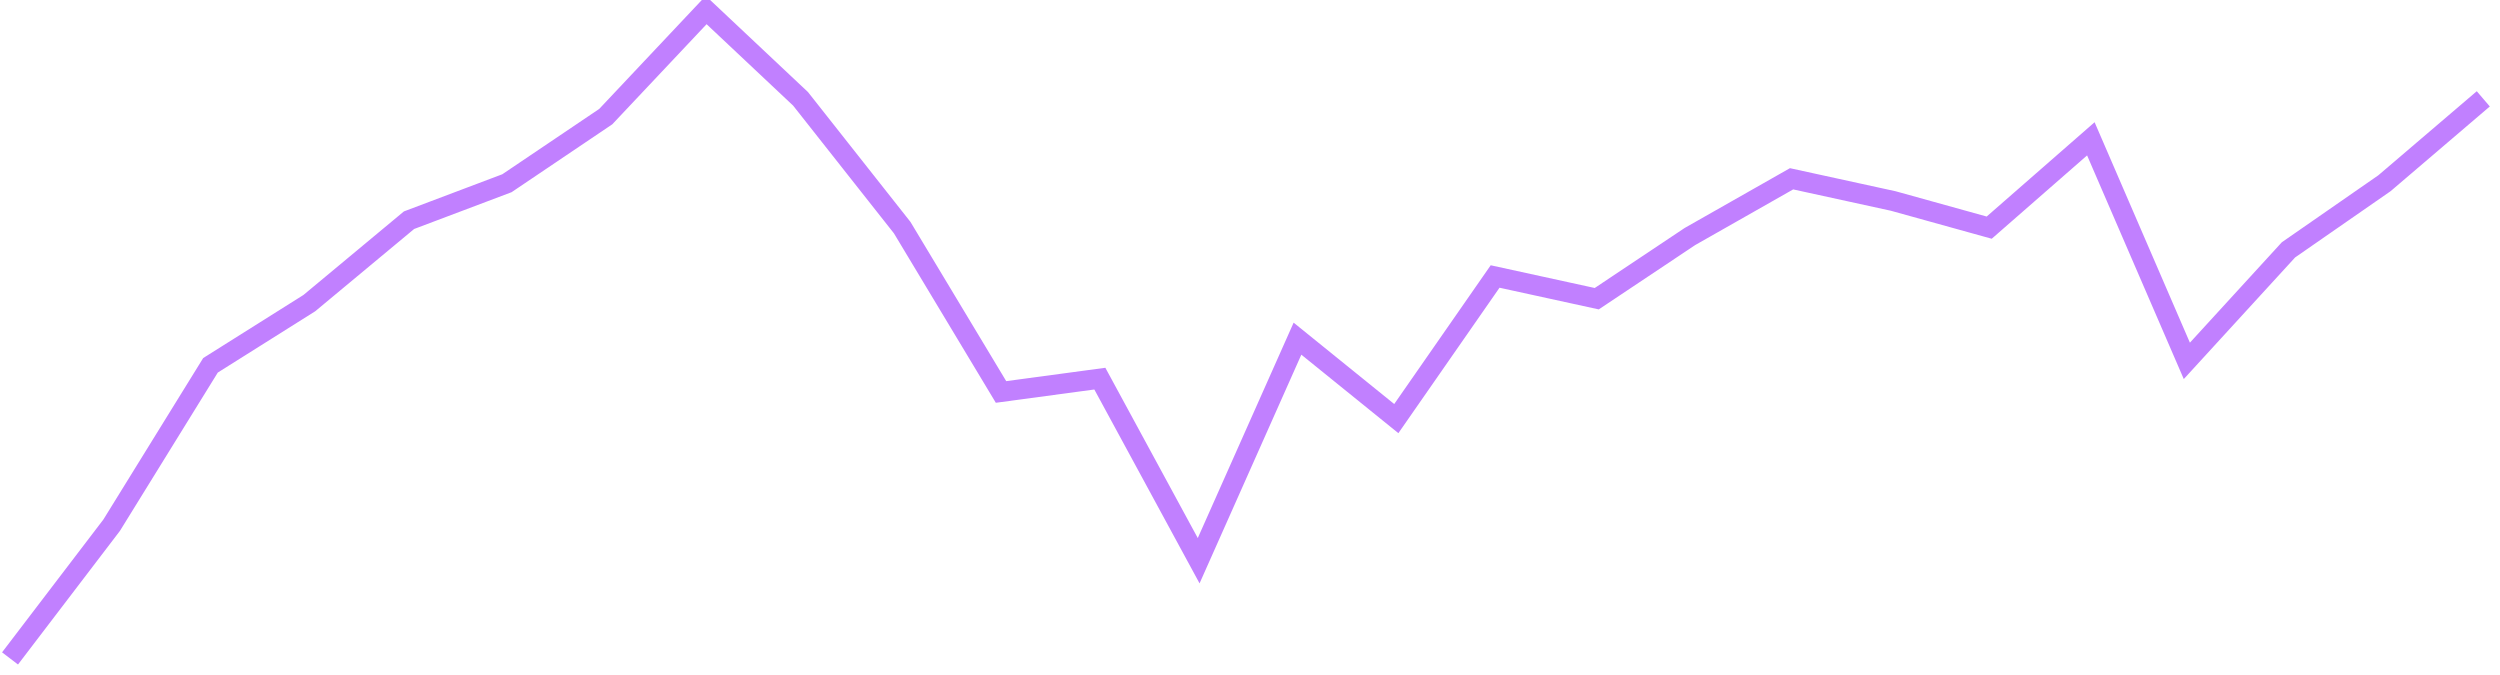 ﻿<?xml version="1.0" encoding="utf-8"?>
<svg version="1.1" xmlns:xlink="http://www.w3.org/1999/xlink" width="374px" height="101px" xmlns="http://www.w3.org/2000/svg">
  <g transform="matrix(1 0 0 1 1.5 -47.5 )">
    <path d="M 0 97  L 15.205 77.068  L 29.989 53.151  L 44.772 43.849  L 59.69 31.441  L 74.338 25.911  L 89.121 15.945  L 104.142 0  L 118.265 13.288  L 133.47 32.555  L 148.253 57.137  L 163.037 55.144  L 177.82 82.384  L 192.603 49.164  L 207.386 61.123  L 222.169 39.863  L 237.374 43.185  L 251.313 33.884  L 266.518 25.247  L 281.724 28.568  L 296.084 32.555  L 311.29 19.267  L 325.651 52.486  L 340.856 35.877  L 355.217 25.911  L 370 13.288  " stroke-width="3" stroke="#8400ff" fill="none" stroke-opacity="0.498" transform="matrix(1 0 0 1 0 49 )" />
  </g>
</svg>